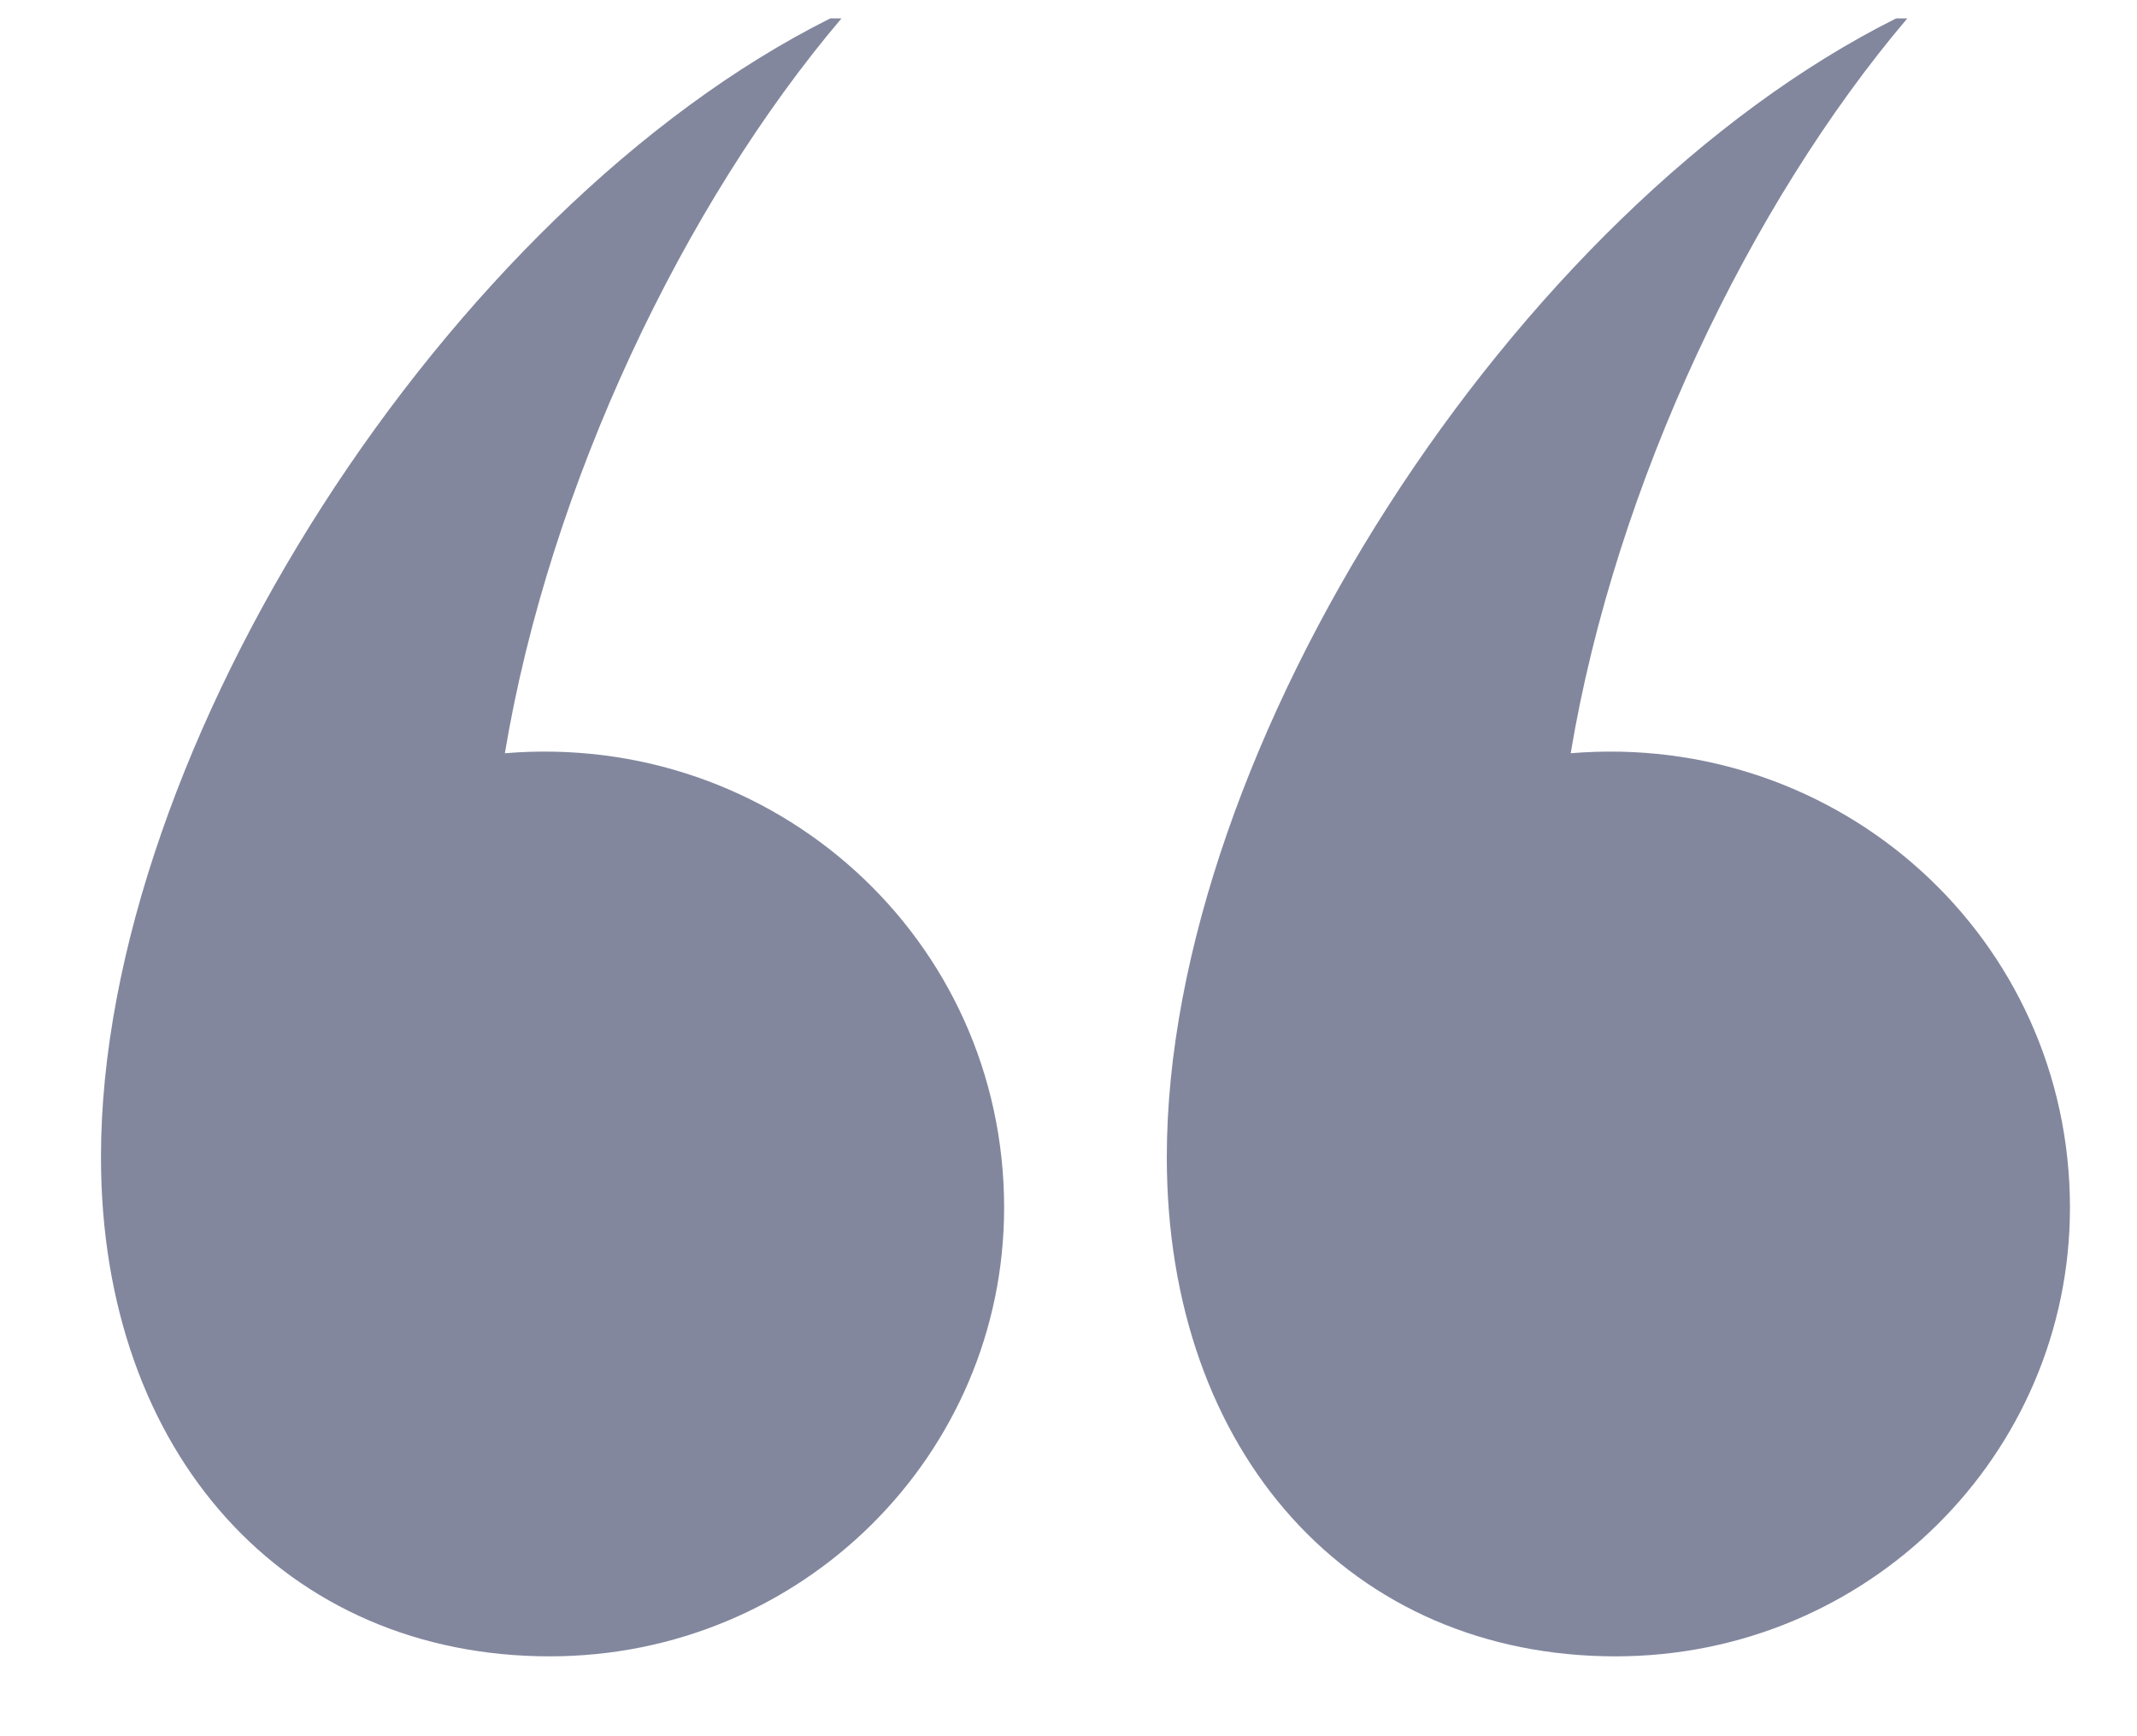 <?xml version="1.0" encoding="UTF-8"?>
<svg width="16px" height="13px" viewBox="0 0 16 13" version="1.1" xmlns="http://www.w3.org/2000/svg" xmlns:xlink="http://www.w3.org/1999/xlink">
    <!-- Generator: Sketch 51.1 (57501) - http://www.bohemiancoding.com/sketch -->
    <title>quote-sign-left</title>
    <desc>Created with Sketch.</desc>
    <defs></defs>
    <g id="Wesbite-bright-purple" stroke="none" stroke-width="1" fill="none" fill-rule="evenodd">
        <g id="homepage-new-2" transform="translate(-239, -3058)" fill="#82879E">
            <g id="Group-15" transform="translate(204, 3017)">
                <g id="Group-14">
                    <path d="M42.518,50.042 C42.518,51.89 41.006,53.402 39.116,53.402 C37.142,53.402 35.756,51.89 35.756,49.664 C35.756,46.598 38.36,42.566 41.216,41.138 L41.3,41.138 C40.124,42.524 39.116,44.624 38.78,46.64 C40.796,46.472 42.518,48.026 42.518,50.042 Z M50.498,50.042 C50.498,51.89 48.986,53.402 47.096,53.402 C45.122,53.402 43.736,51.89 43.736,49.664 C43.736,46.598 46.34,42.566 49.196,41.138 L49.28,41.138 C48.104,42.524 47.096,44.624 46.76,46.64 C48.776,46.472 50.498,48.026 50.498,50.042 Z" id="quote-sign-left"></path>
                </g>
            </g>
        </g>
    </g>
</svg>